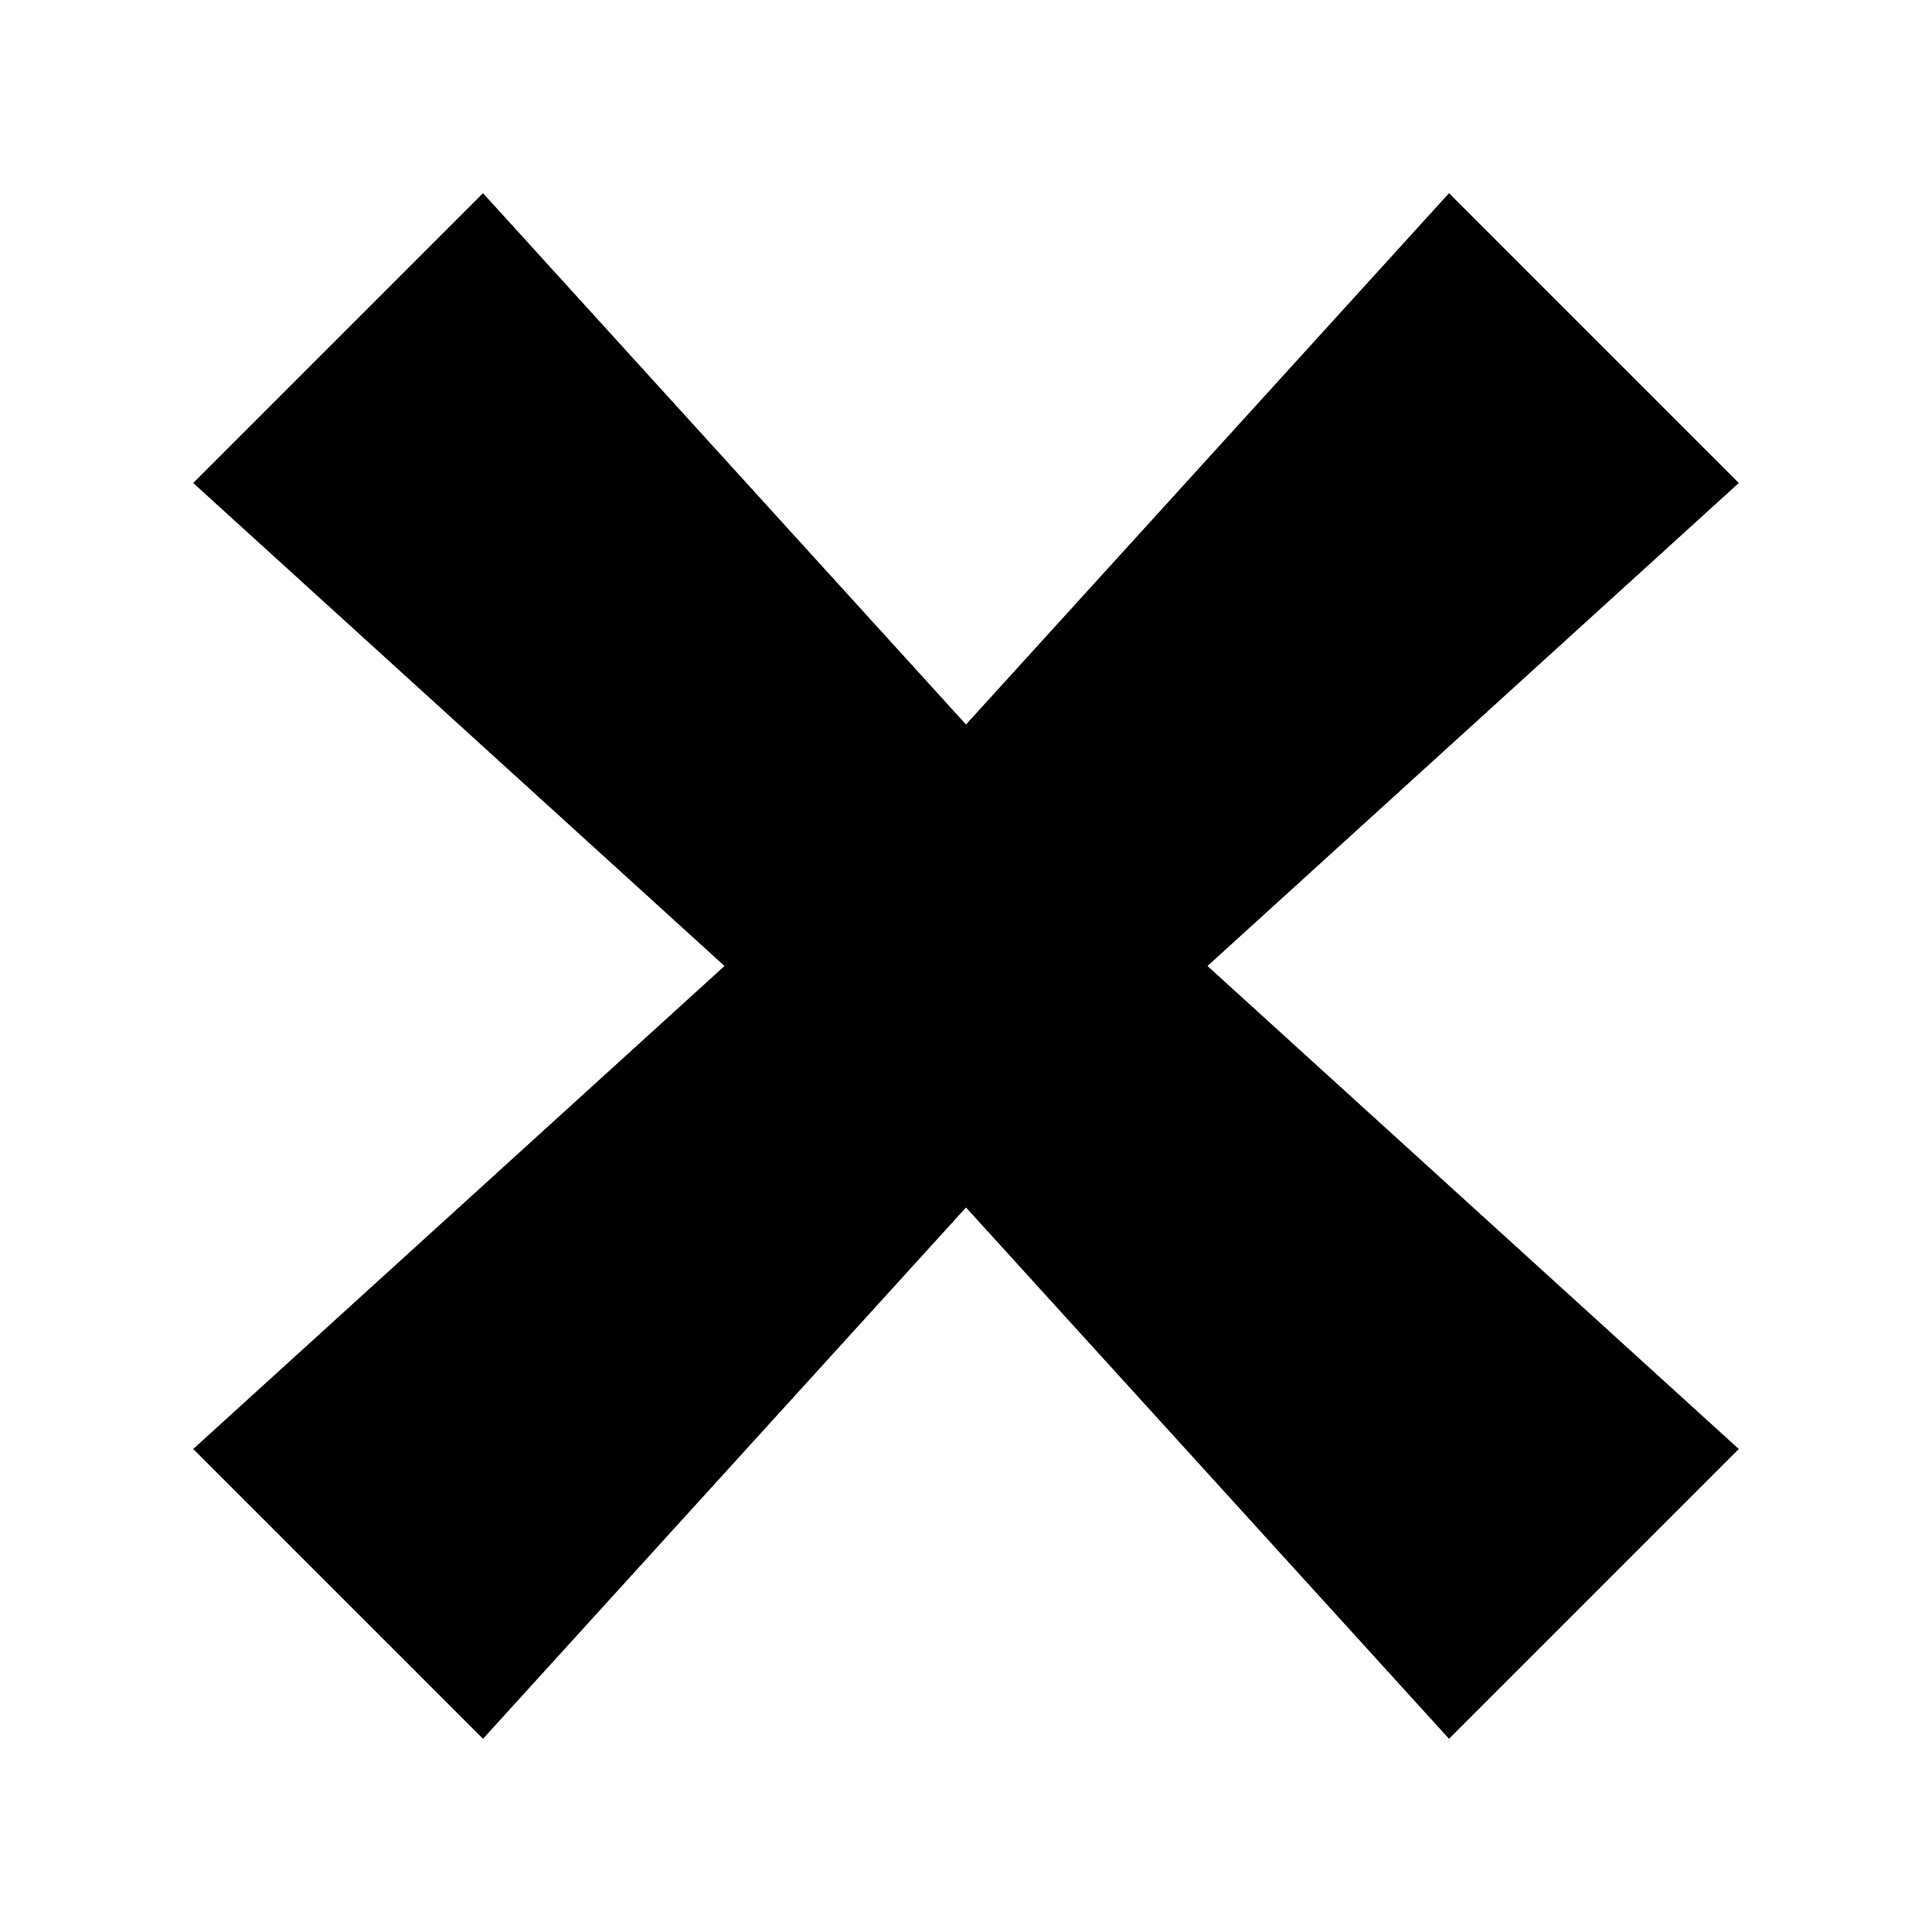 <svg width="100" height="100" viewBox="0 0 100 100" fill="none" xmlns="http://www.w3.org/2000/svg">
<path d="M10 25L37.5 50L10 75L25 90L50 62.5L75 90L90 75L62.5 50L90 25L75 10L50 37.5L25 10L10 25Z" fill="black"/>
</svg>
